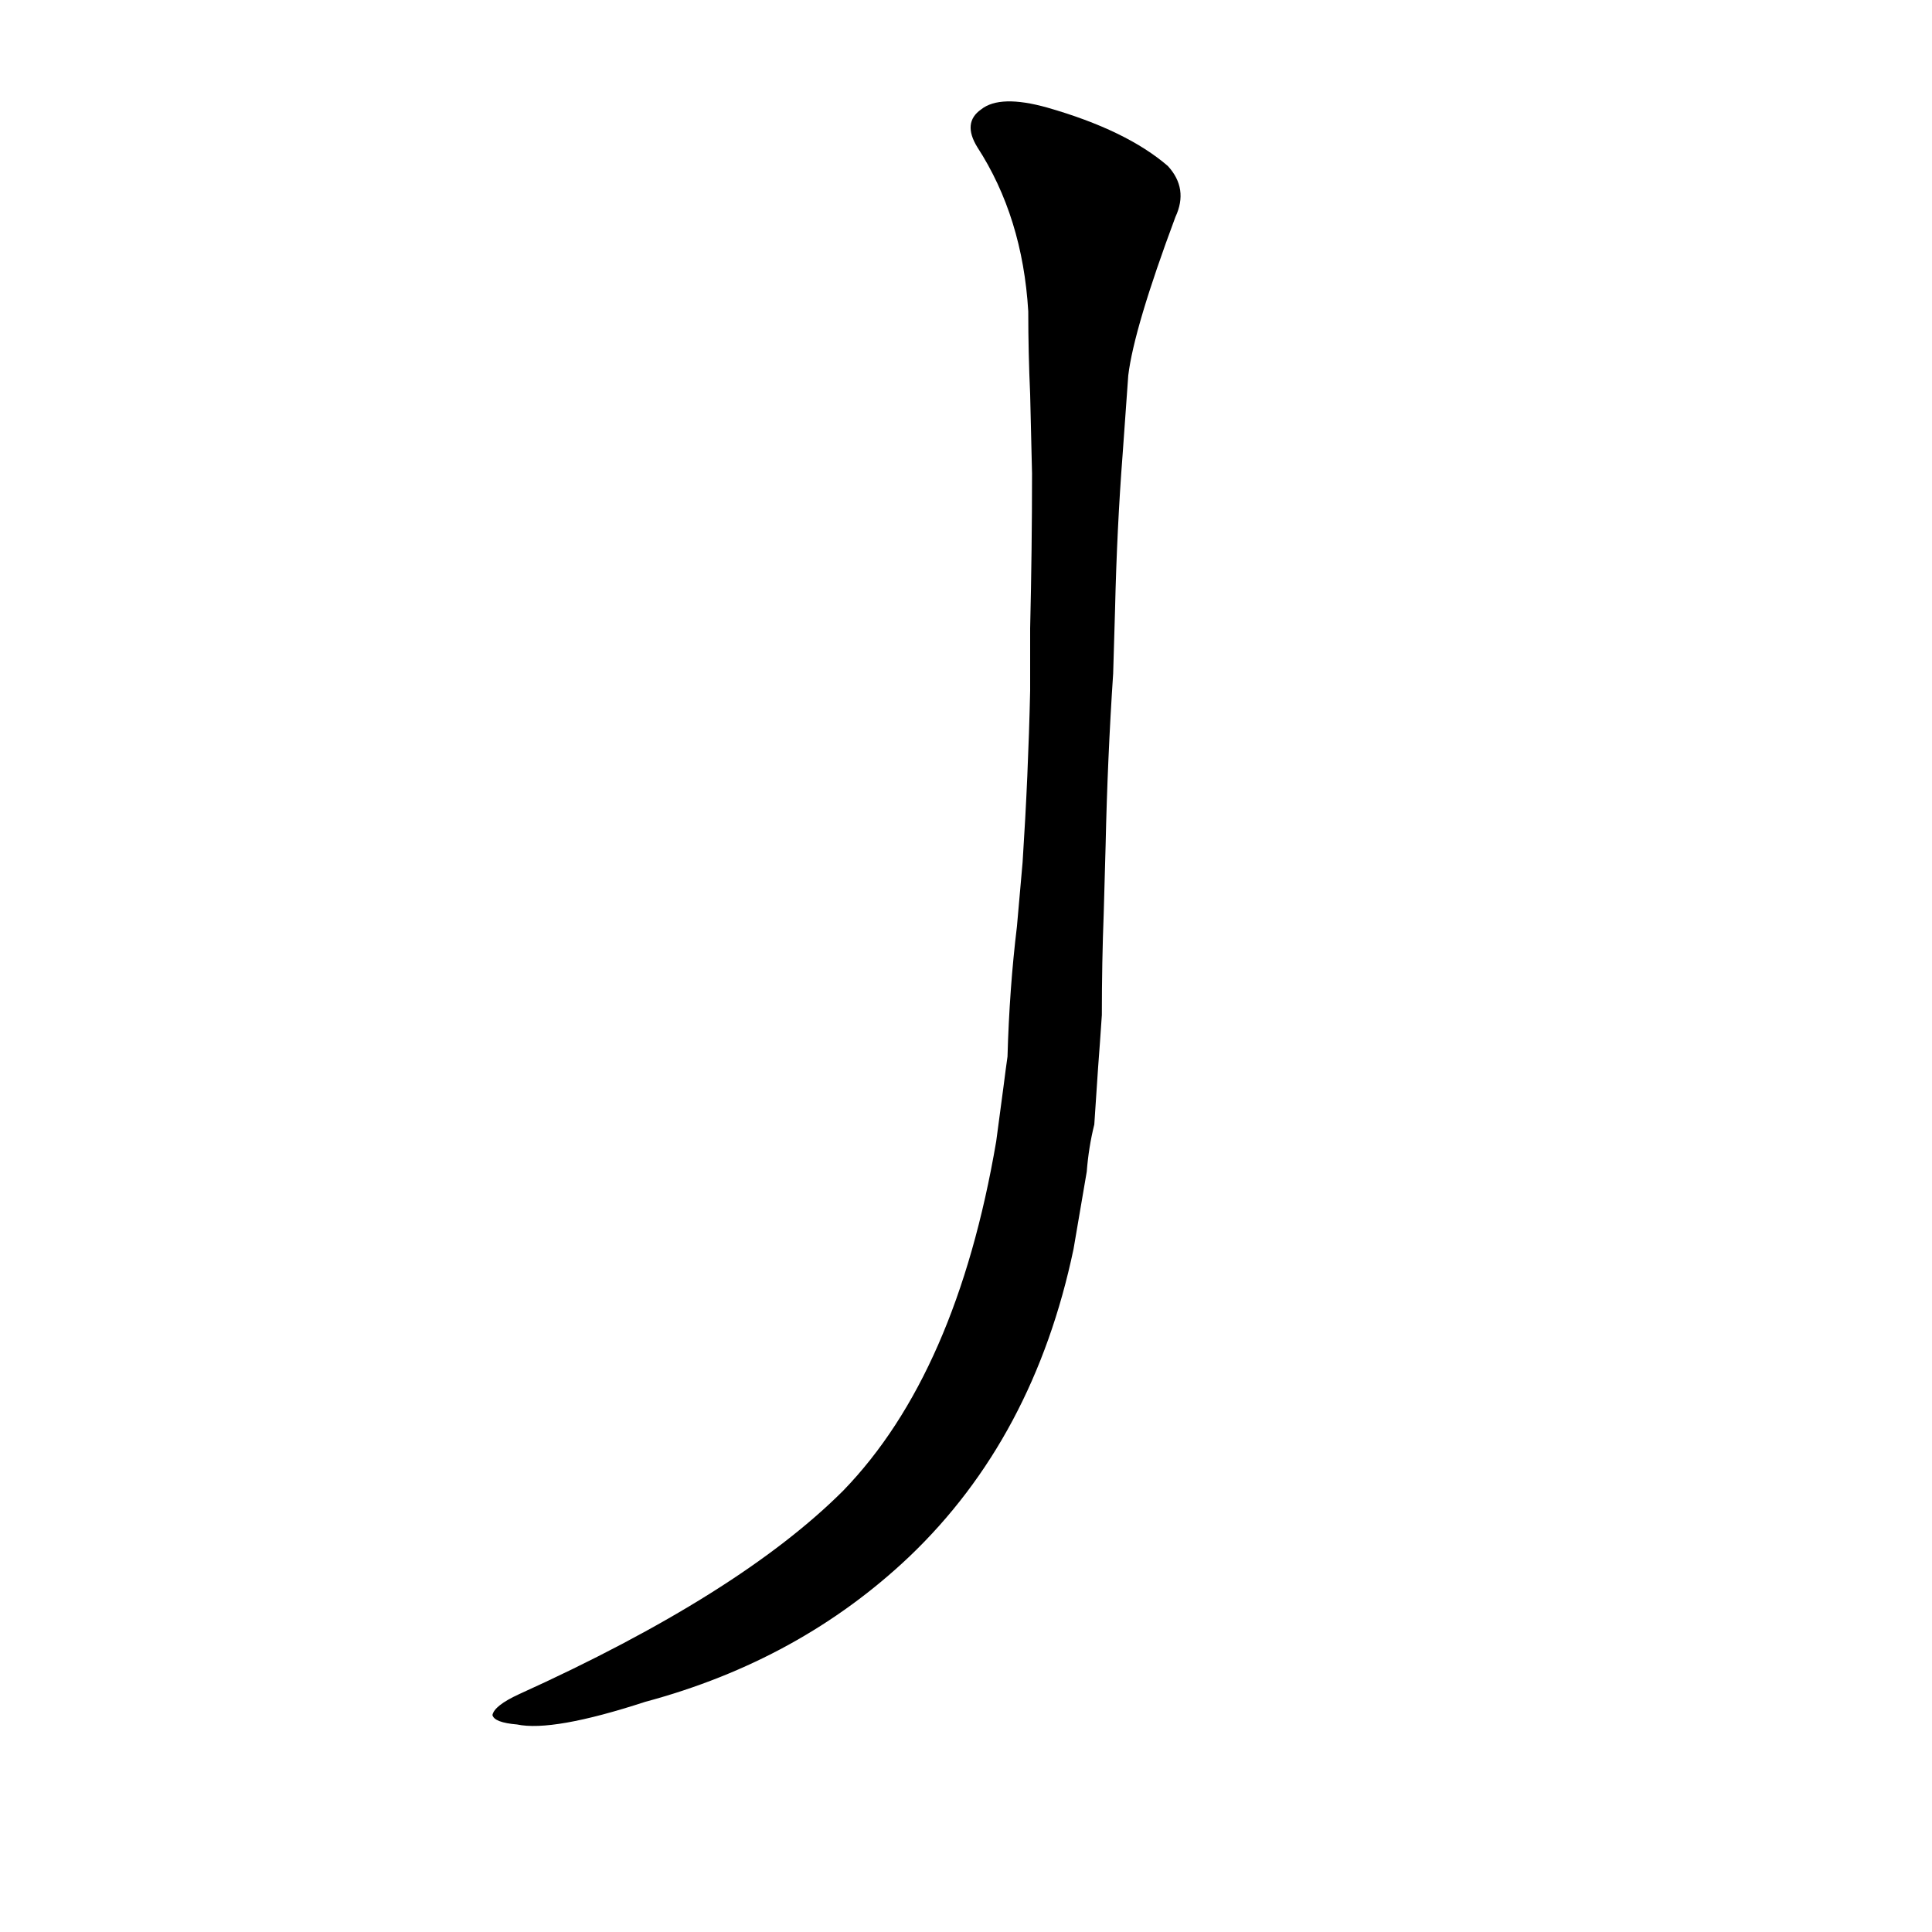 <?xml version='1.0' encoding='utf-8'?>
<svg xmlns="http://www.w3.org/2000/svg" version="1.1" viewBox="0 0 1024 1024"><g transform="scale(1, -1) translate(0, -900)"><path d="M 576 279 Q 577 292 580 304 L 582 334 Q 583 347 584 362 Q 584 390 585 416 L 586 452 Q 587 498 590 543 L 591 577 Q 592 620 595 659 L 598 701 Q 601 726 623 785 Q 630 800 619 812 Q 597 831 555 843 Q 530 850 520 842 Q 510 835 518 822 Q 542 785 545 735 Q 545 713 546 691 L 547 649 Q 547 609 546 567 L 546 534 Q 545 489 542 443 L 539 409 Q 535 376 534 340 Q 533 333 532 325 L 528 295 Q 507 172 447 110 Q 392 55 275 2 Q 262 -4 261 -9 Q 262 -13 274 -14 Q 293 -18 342 -2 Q 424 20 482 75 Q 548 138 569 238 L 576 279 Z" fill="black" /></g></svg>